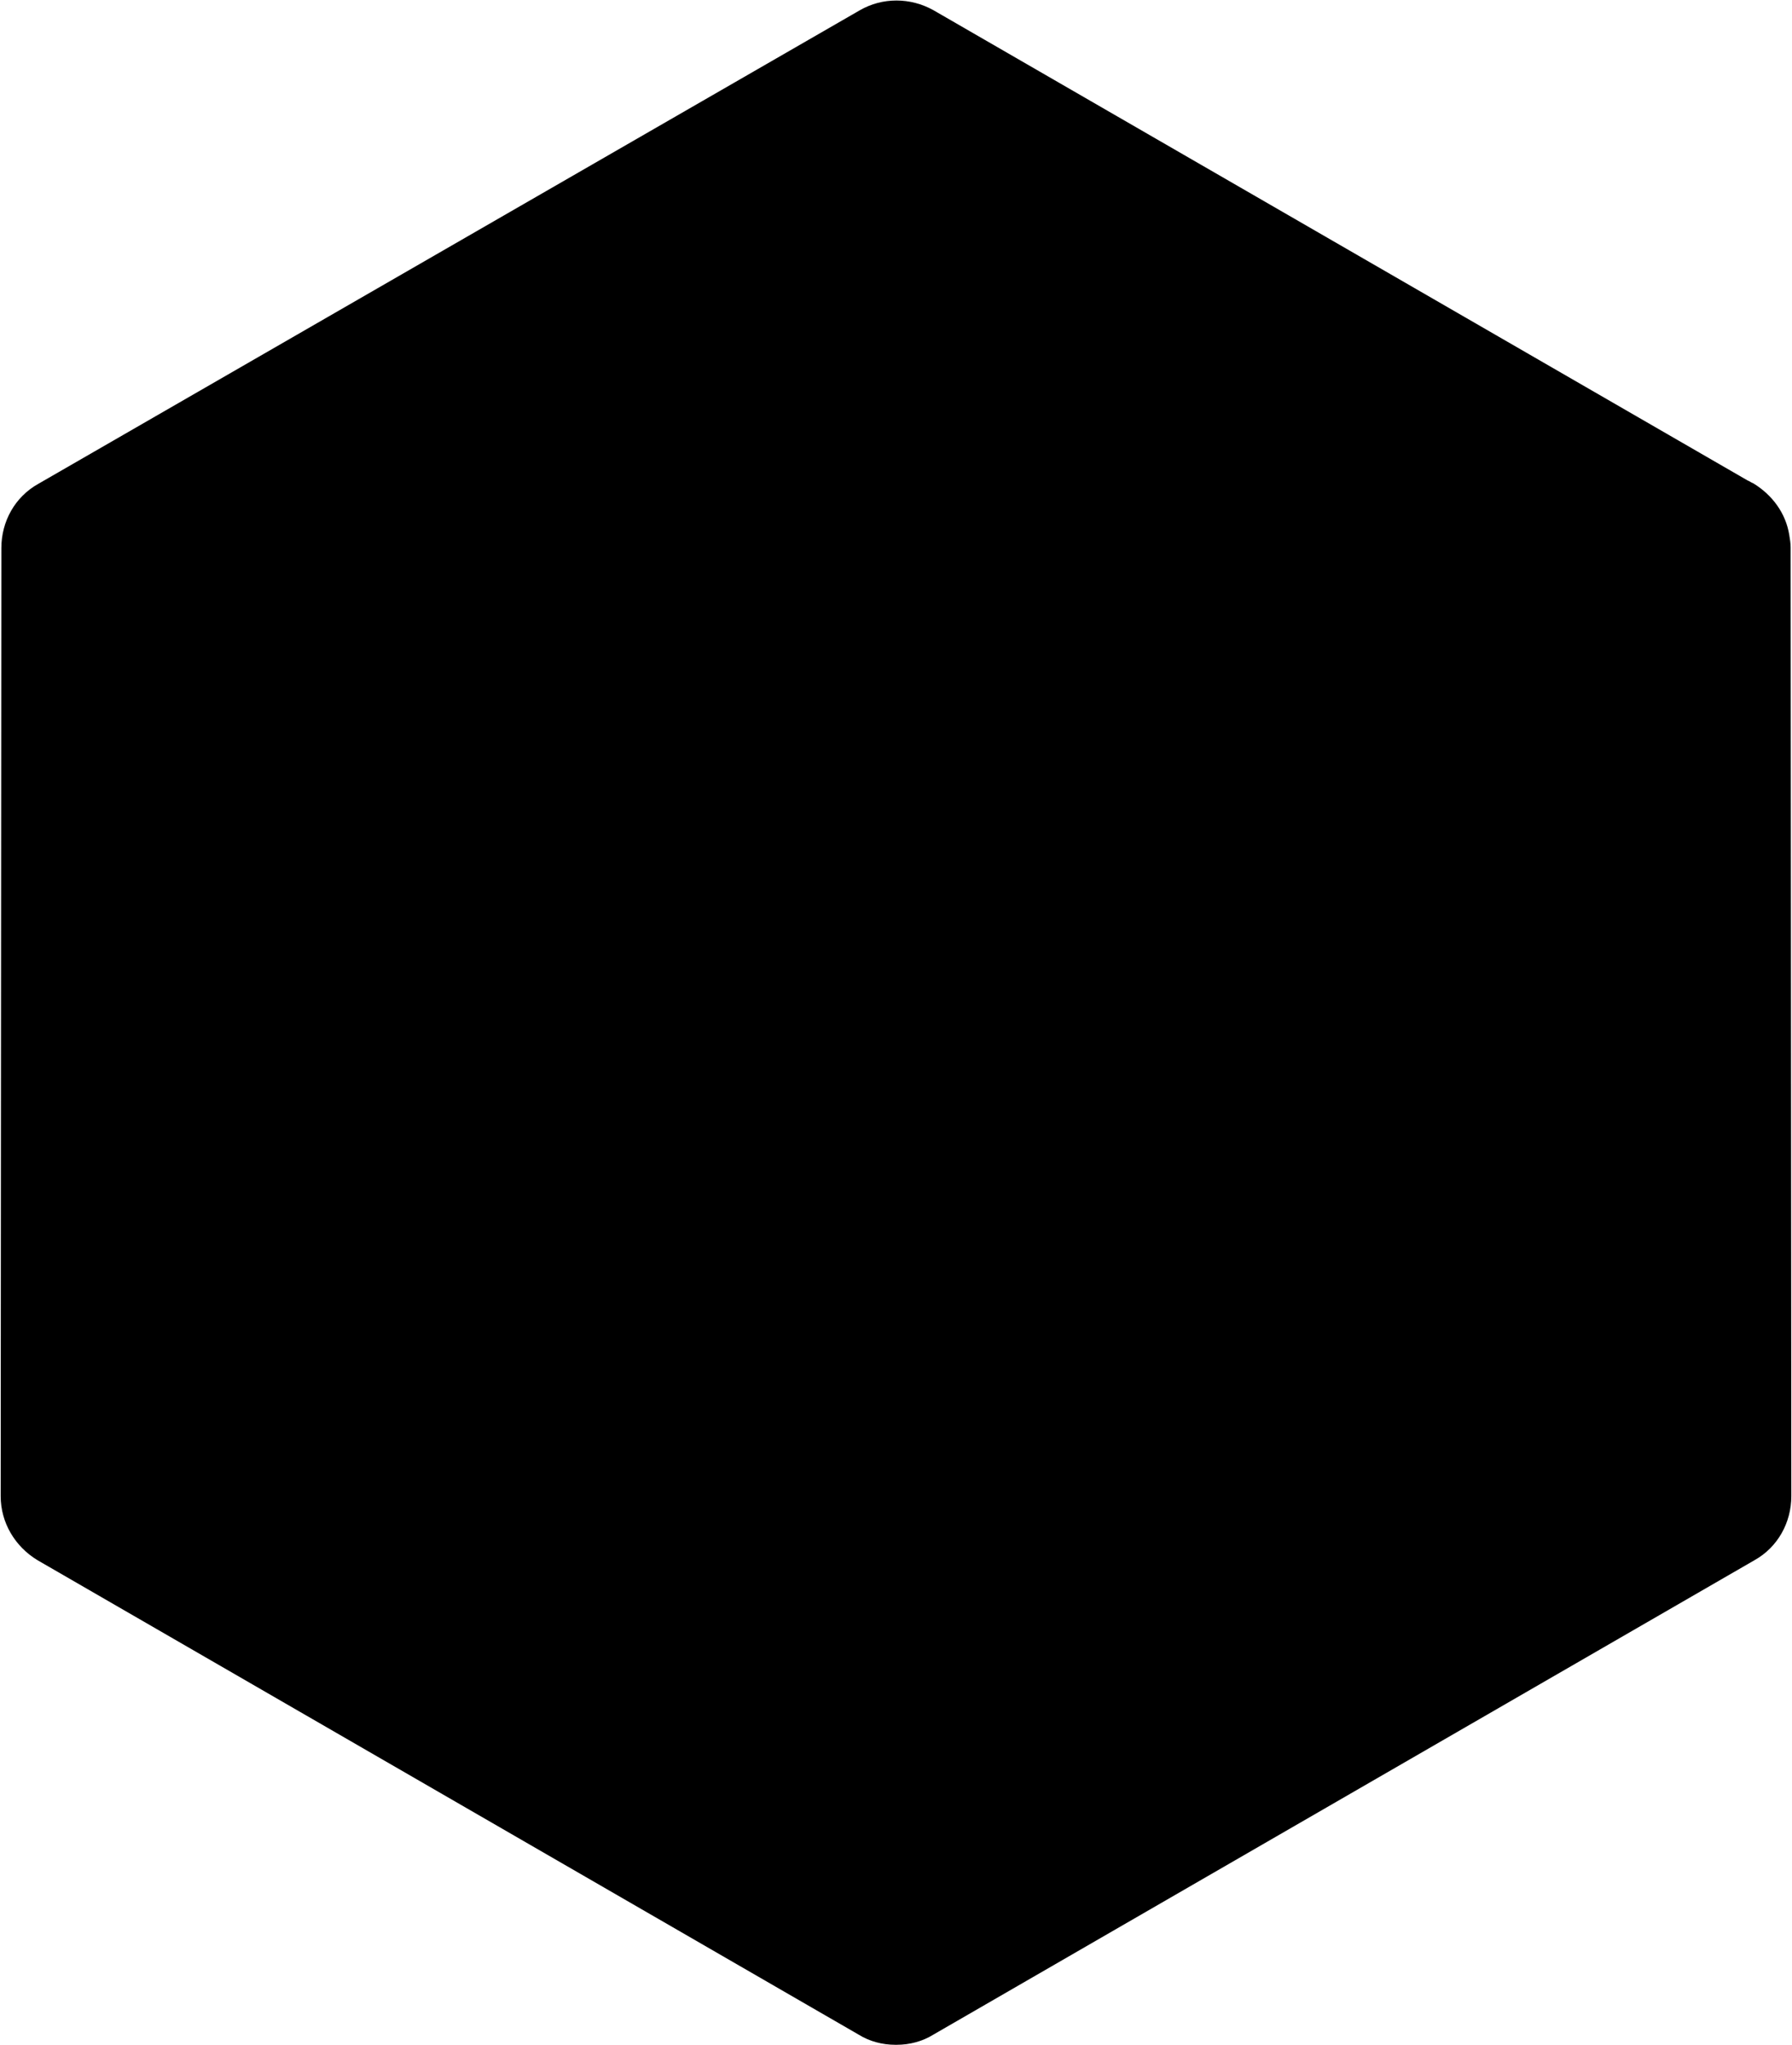 <?xml version="1.0" encoding="utf-8"?>
<svg xmlns="http://www.w3.org/2000/svg" viewBox="0 0 263 300">
  <path fill="currentColor" d="M262.8,81c0-0.2,0-0.4,0-0.7c0-0.6-0.1-1.2-0.2-1.8c-0.5-3.2-2.5-5.9-5.3-7.6c-0.3-0.1-0.5-0.3-0.8-0.4
    L137,1.5c-3.4-1.9-7.5-1.9-10.8,0L5.6,71c-3.4,1.9-5.4,5.5-5.4,9.4L0.1,219.5c0,3.9,2.1,7.4,5.4,9.4L126,298.5
    c1.6,1,3.5,1.5,5.4,1.5h0.2c1.9,0,3.8-0.5,5.4-1.5l120.5-69.6c3.4-1.9,5.4-5.5,5.4-9.4L262.8,81z"/>
  <polygon fill="currentColor" points="239.6,87.6 239.6,212.4 131.5,274.8 131.5,150"/>
  <polygon fill="currentColor" points="239.6,87.6 131.5,150 23.4,87.6 131.5,25.2"/>
  <polygon fill="currentColor" points="131.5,150 131.5,274.8 23.4,212.4 23.4,87.6"/>
</svg>